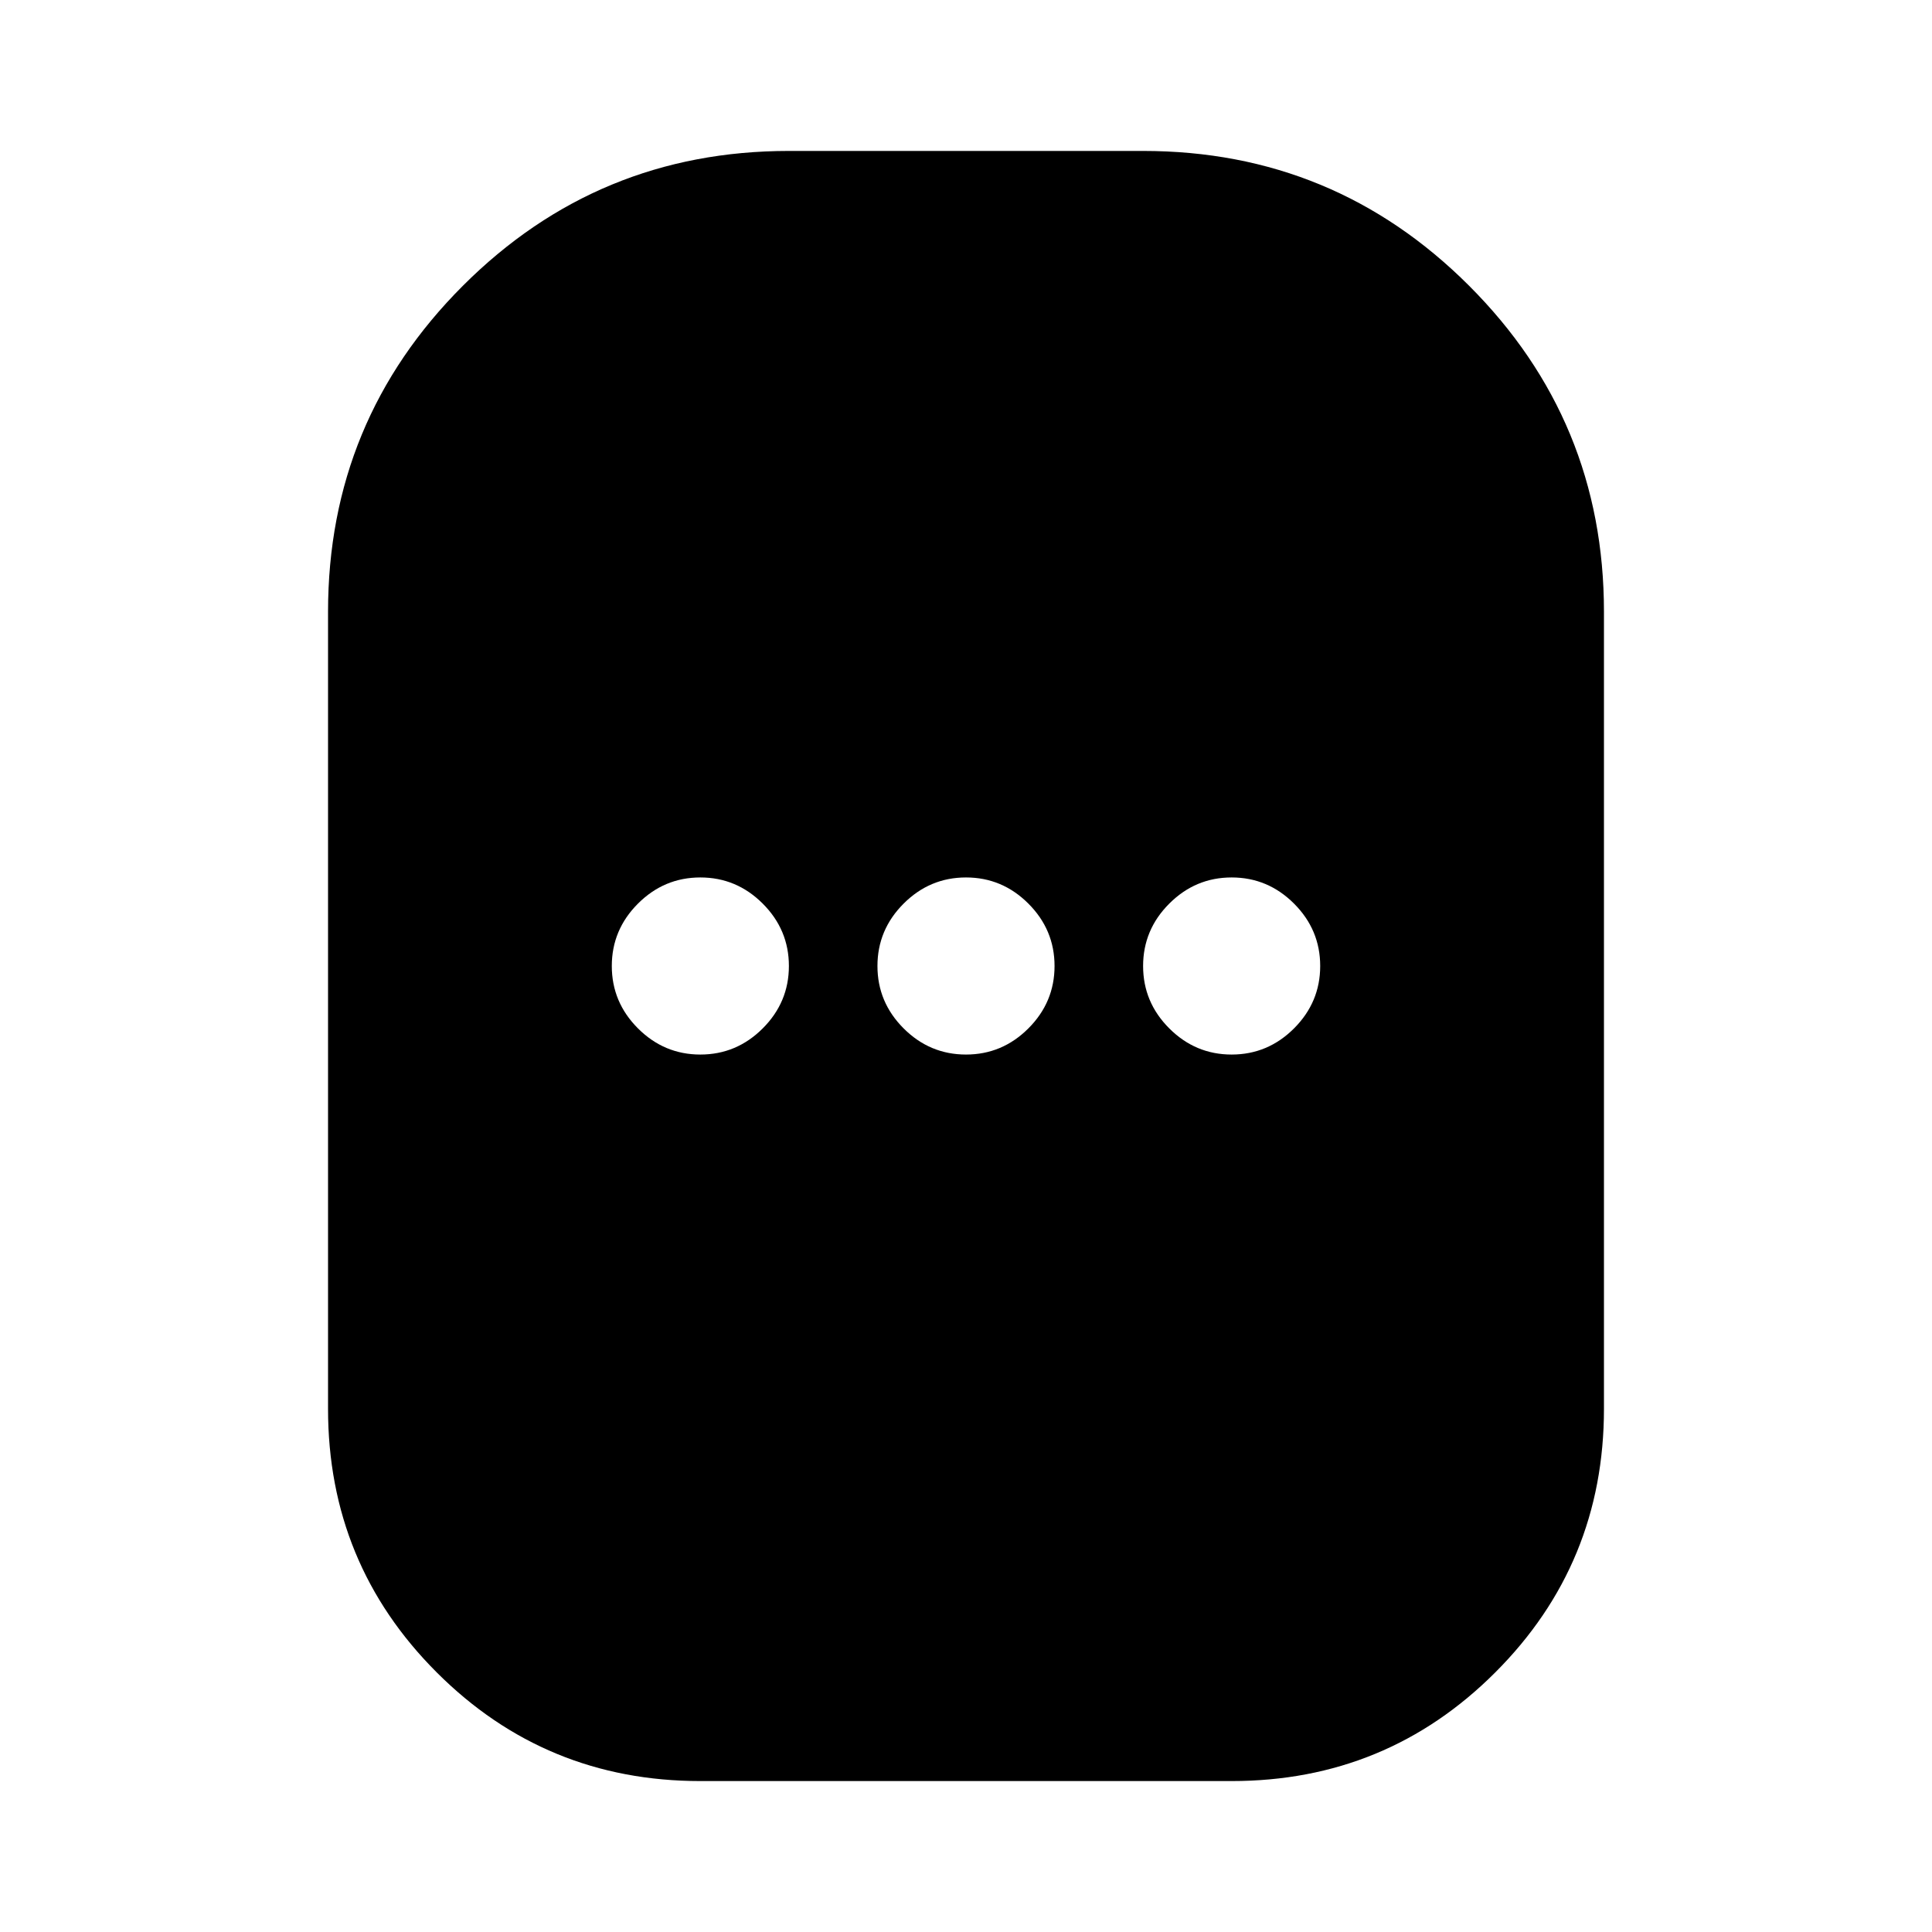 <svg xmlns="http://www.w3.org/2000/svg" height="24" width="24"><path d="M8.7 22.125q-1.925 0-3.275-1.35-1.35-1.35-1.35-3.275V7.6q0-2.375 1.675-4.05Q7.425 1.875 9.8 1.875h4.4q2.375 0 4.05 1.675 1.675 1.675 1.675 4.05v9.9q0 1.925-1.35 3.275-1.35 1.35-3.275 1.35Zm0-9.025q.45 0 .775-.325T9.8 12q0-.45-.325-.775T8.7 10.9q-.45 0-.775.325T7.6 12q0 .45.325.775t.775.325Zm3.3 0q.45 0 .775-.325T13.1 12q0-.45-.325-.775T12 10.9q-.45 0-.775.325T10.9 12q0 .45.325.775T12 13.1Zm3.3 0q.45 0 .775-.325T16.4 12q0-.45-.325-.775T15.3 10.9q-.45 0-.775.325T14.2 12q0 .45.325.775t.775.325Z"/></svg>